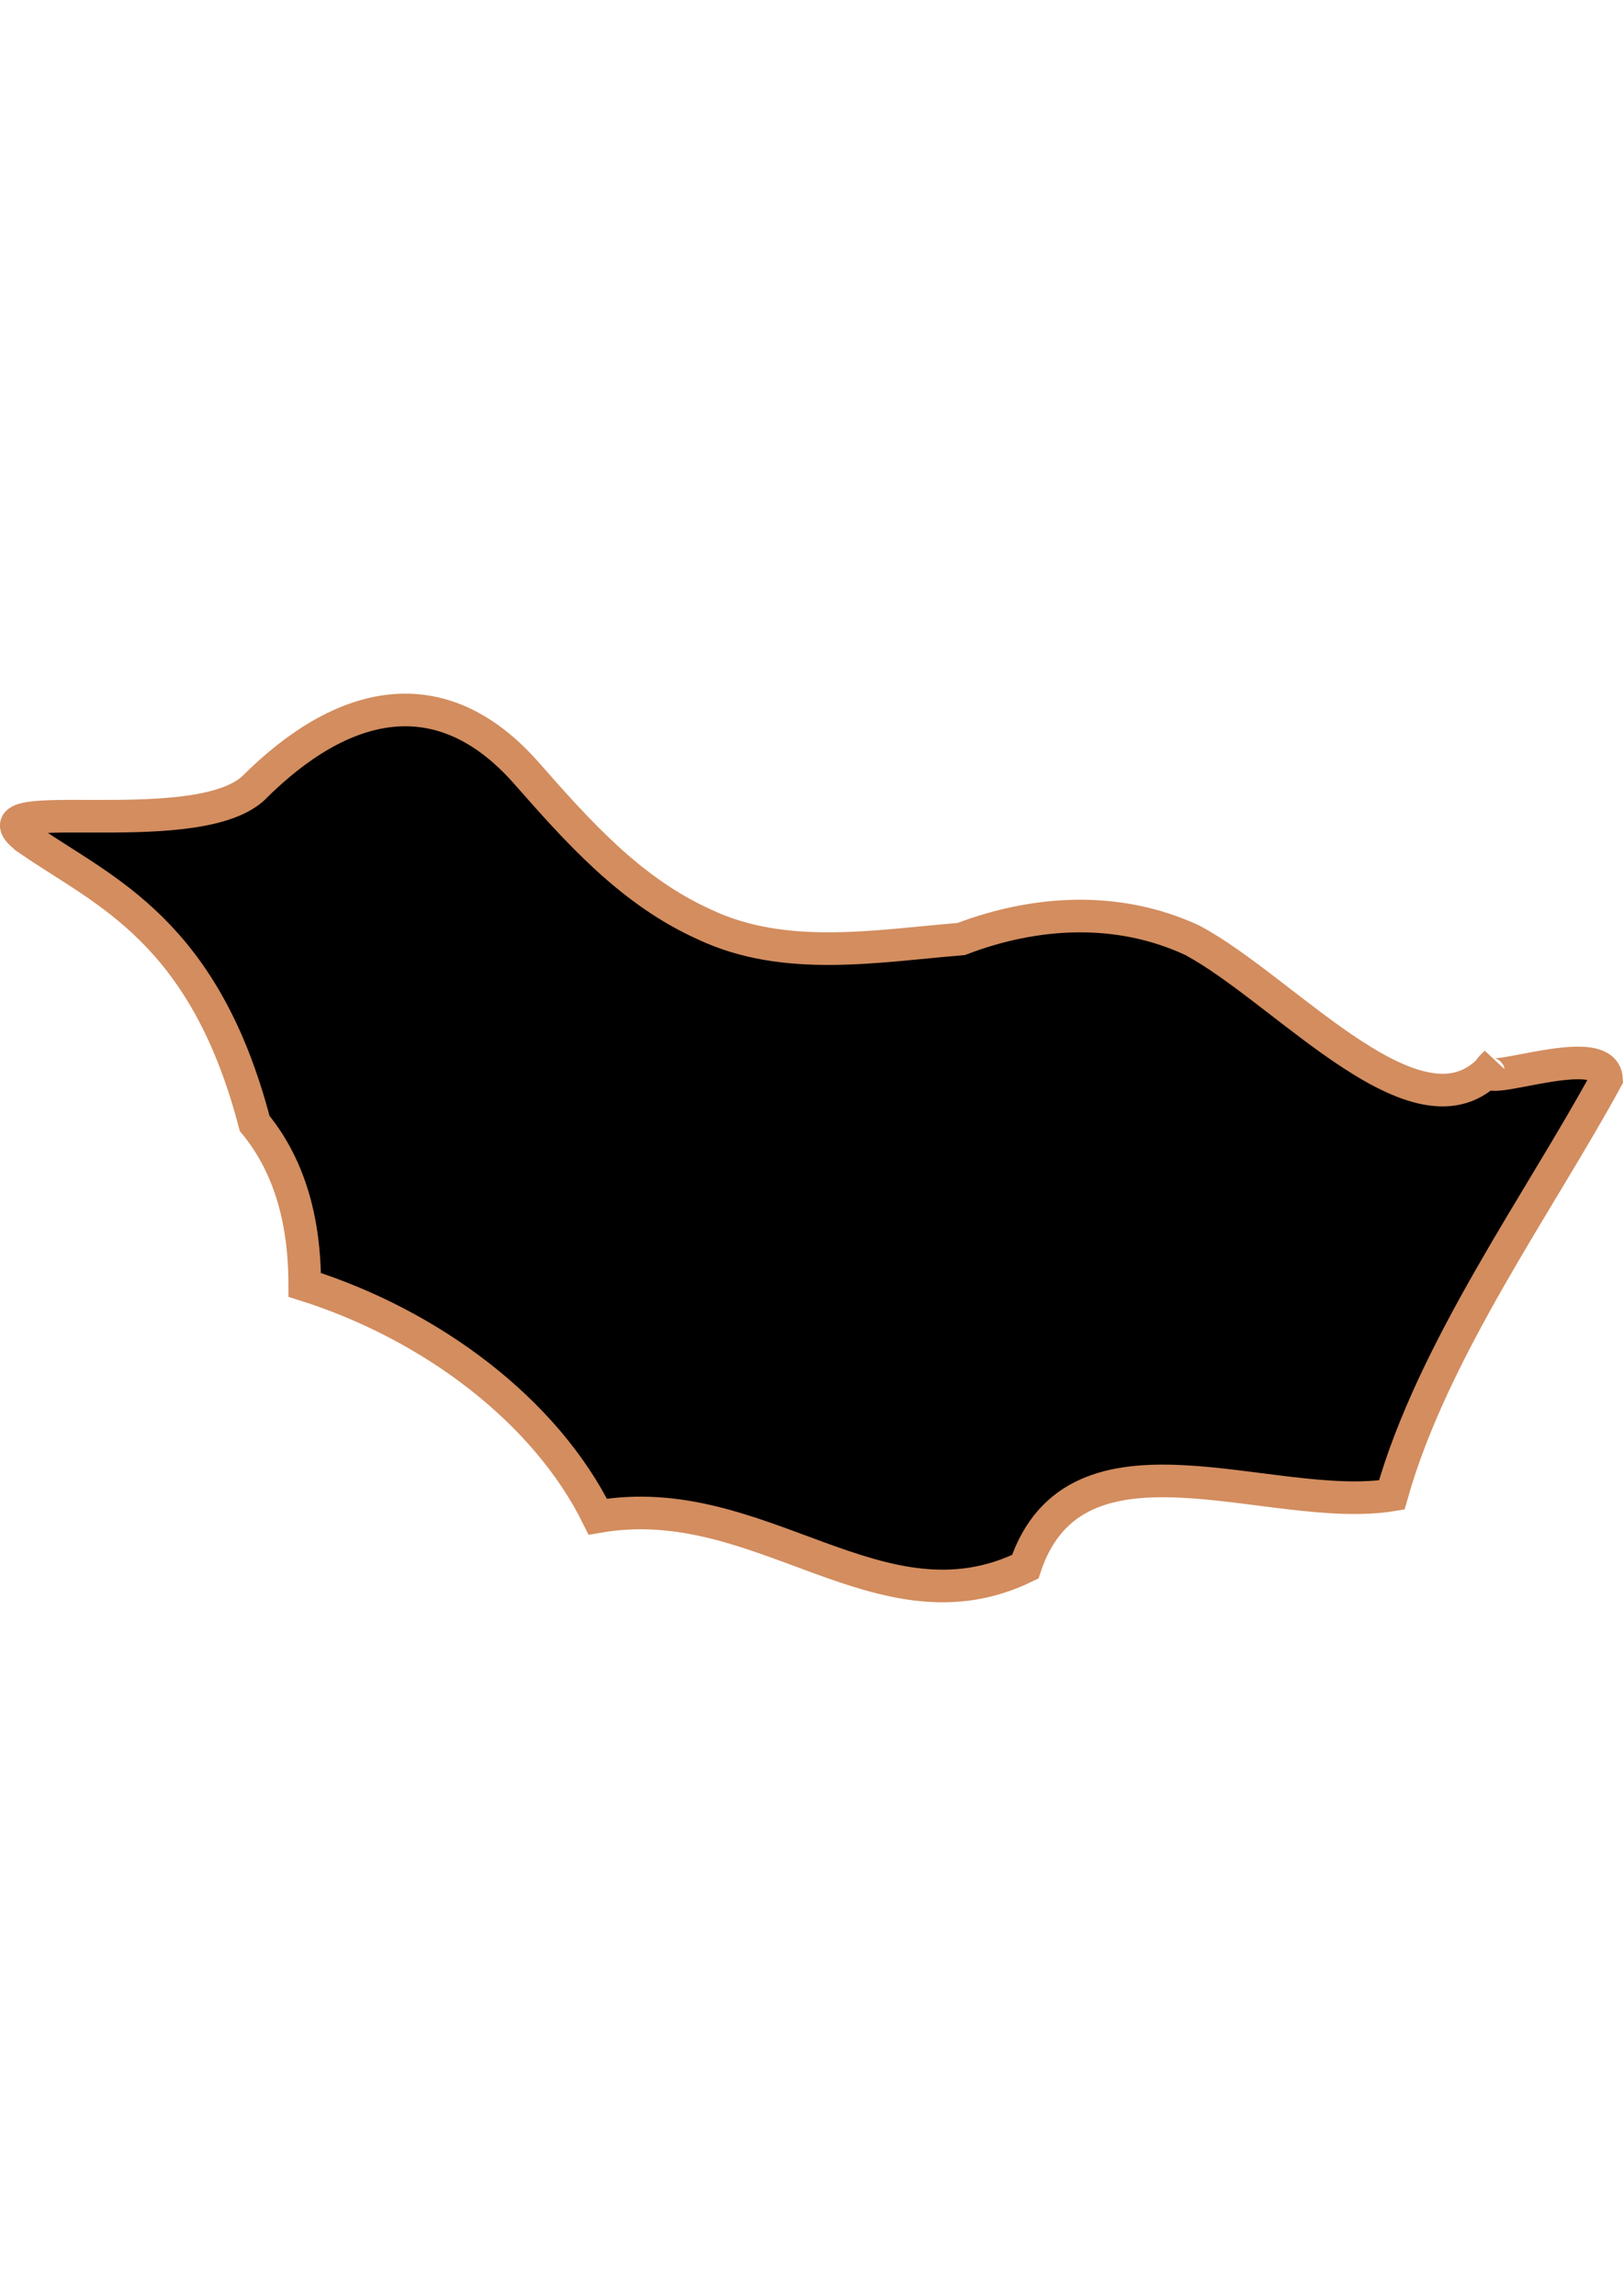 <?xml version="1.0" encoding="UTF-8" standalone="no"?>
<!-- Created with Inkscape (http://www.inkscape.org/) -->

<svg
   width="210mm"
   height="297mm"
   viewBox="0 0 210 297"
   version="1.1"
   id="svg64"
   inkscape:version="1.1.2 (b8e25be833, 2022-02-05)"
   sodipodi:docname="vector.svg"
   xmlns:inkscape="http://www.inkscape.org/namespaces/inkscape"
   xmlns:sodipodi="http://sodipodi.sourceforge.net/DTD/sodipodi-0.dtd"
   xmlns="http://www.w3.org/2000/svg"
   xmlns:svg="http://www.w3.org/2000/svg">
  <sodipodi:namedview
     id="namedview66"
     pagecolor="#ffffff"
     bordercolor="#666666"
     borderopacity="1.0"
     inkscape:pageshadow="2"
     inkscape:pageopacity="0.0"
     inkscape:pagecheckerboard="0"
     inkscape:document-units="mm"
     showgrid="false"
     inkscape:zoom="0.74029882"
     inkscape:cx="361.34057"
     inkscape:cy="345.8063"
     inkscape:window-width="1920"
     inkscape:window-height="1017"
     inkscape:window-x="-8"
     inkscape:window-y="-8"
     inkscape:window-maximized="1"
     inkscape:current-layer="layer1" />
  <defs
     id="defs61" />
  <g
     inkscape:label="Capa 1"
     inkscape:groupmode="layer"
     id="layer1">
    <path
       sodipodi:nodetypes="cccccccccccccc"
       d="m 3.943,108.776 c -9.556,-6.574 20.795,0.328 28.76,-6.737 11.653,-11.694 24.323,-14.518 35.307,-2.146 6.765,7.687 13.591,15.42 23.173,19.716 10.374,4.899 22.191,2.771 33.182,1.869 9.637,-3.675 20.305,-4.298 29.892,0.155 12.236,6.493 30.032,27.693 39.27,15.864 -5.221,4.695 14.057,-3.588 14.337,2.093 -8.611,15.842 -22.483,35 -27.785,53.81 -15.618,2.552 -40.88,-10.322 -47.428,9.285 -18.805,9.159 -34.183,-10.19 -55.303,-6.48 C 70.558,182.457 55.777,171.387 39.431,166.22 39.42,160.875 38.683,152.291 32.946,145.326 26.447,120.41 13.498,115.35 3.943,108.777 Z"
       style="fill:#000000;fill-opacity:1;fill-rule:evenodd;stroke:#d38d5f;stroke-width:4.221;stroke-linecap:butt;stroke-linejoin:miter;stroke-miterlimit:4;stroke-opacity:1"
       id="El_Tabo" />
  </g>
</svg>
